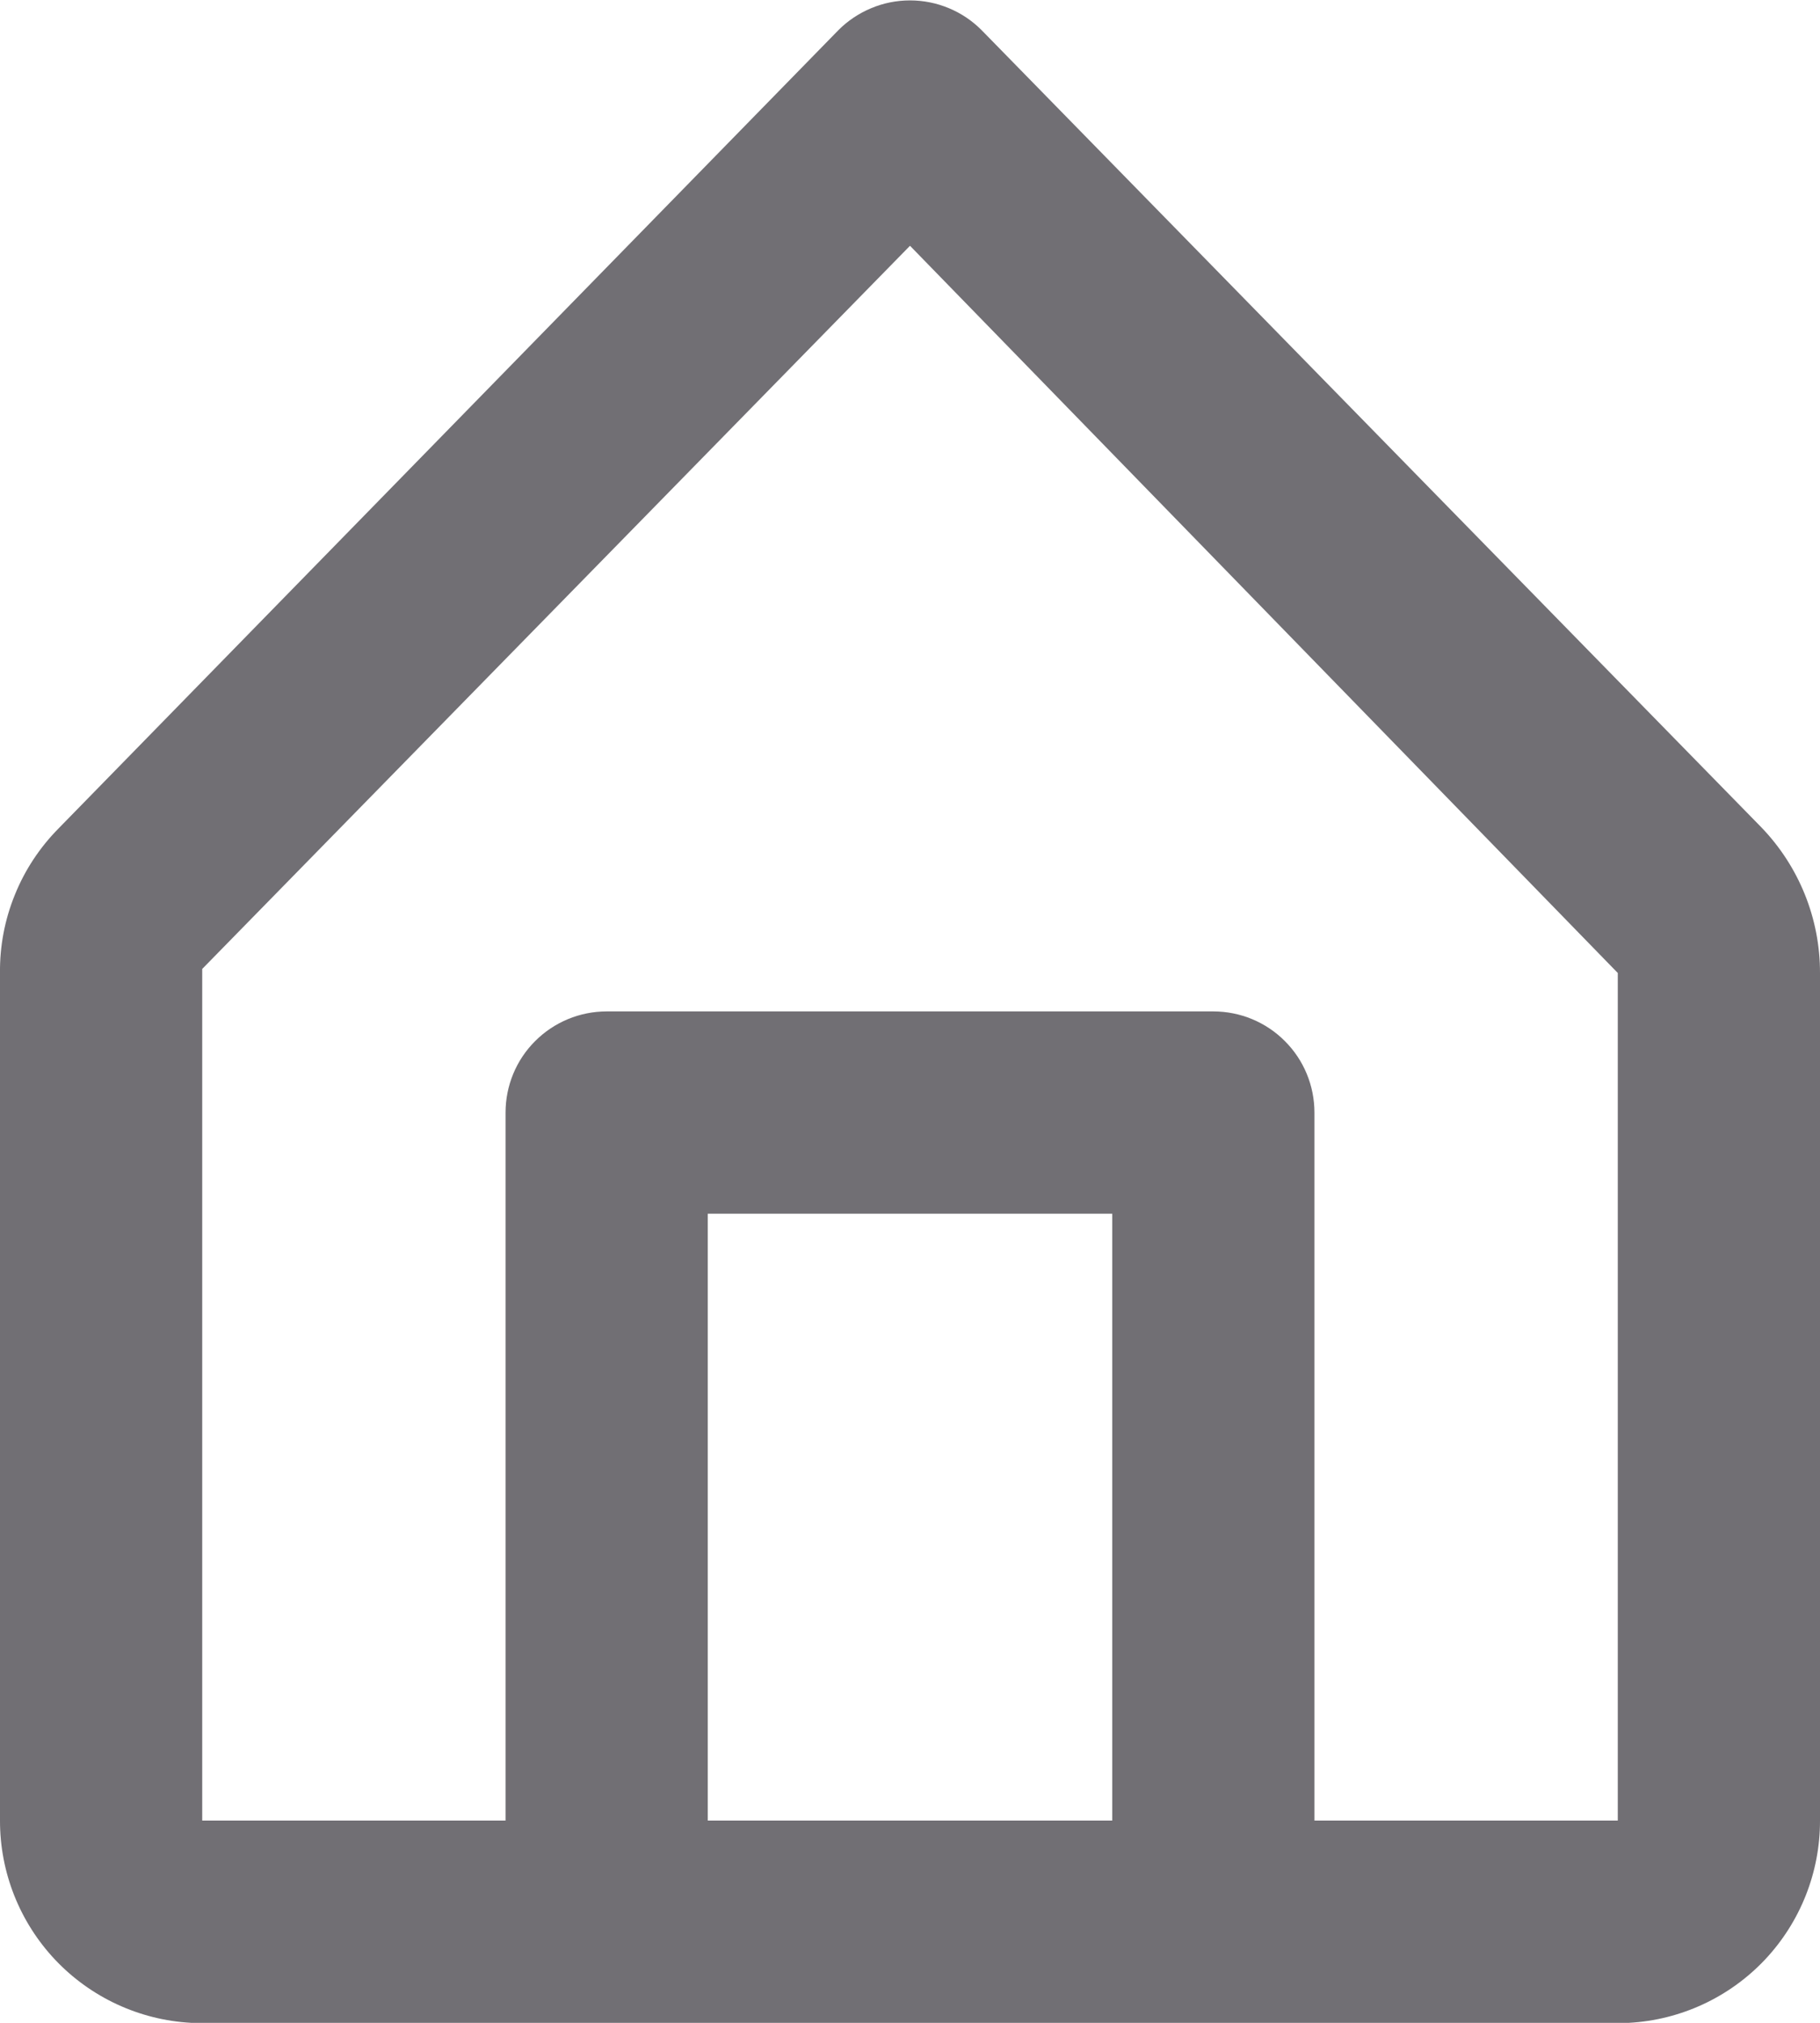 <svg width="18" height="20" viewBox="0 0 18 20" fill="none" xmlns="http://www.w3.org/2000/svg">
<path d="M17.42 8.18L9.71 0.3C9.617 0.206 9.507 0.132 9.385 0.081C9.263 0.03 9.132 0.004 9 0.004C8.868 0.004 8.737 0.03 8.616 0.081C8.494 0.132 8.383 0.206 8.29 0.3L0.58 8.19C0.394 8.378 0.246 8.601 0.147 8.847C0.047 9.092 -0.003 9.355 0 9.62V18C-0.001 18.512 0.195 19.005 0.546 19.377C0.898 19.749 1.379 19.972 1.89 20H16.11C16.621 19.972 17.102 19.749 17.454 19.377C17.805 19.005 18.001 18.512 18 18V9.62C18.001 9.083 17.793 8.567 17.42 8.18ZM7 18V12H11V18H7ZM16 18H13V11C13 10.735 12.895 10.48 12.707 10.293C12.52 10.105 12.265 10 12 10H6C5.735 10 5.481 10.105 5.293 10.293C5.105 10.48 5 10.735 5 11V18H2V9.58L9 2.43L16 9.62V18Z" fill="#716F74"/>
</svg>
